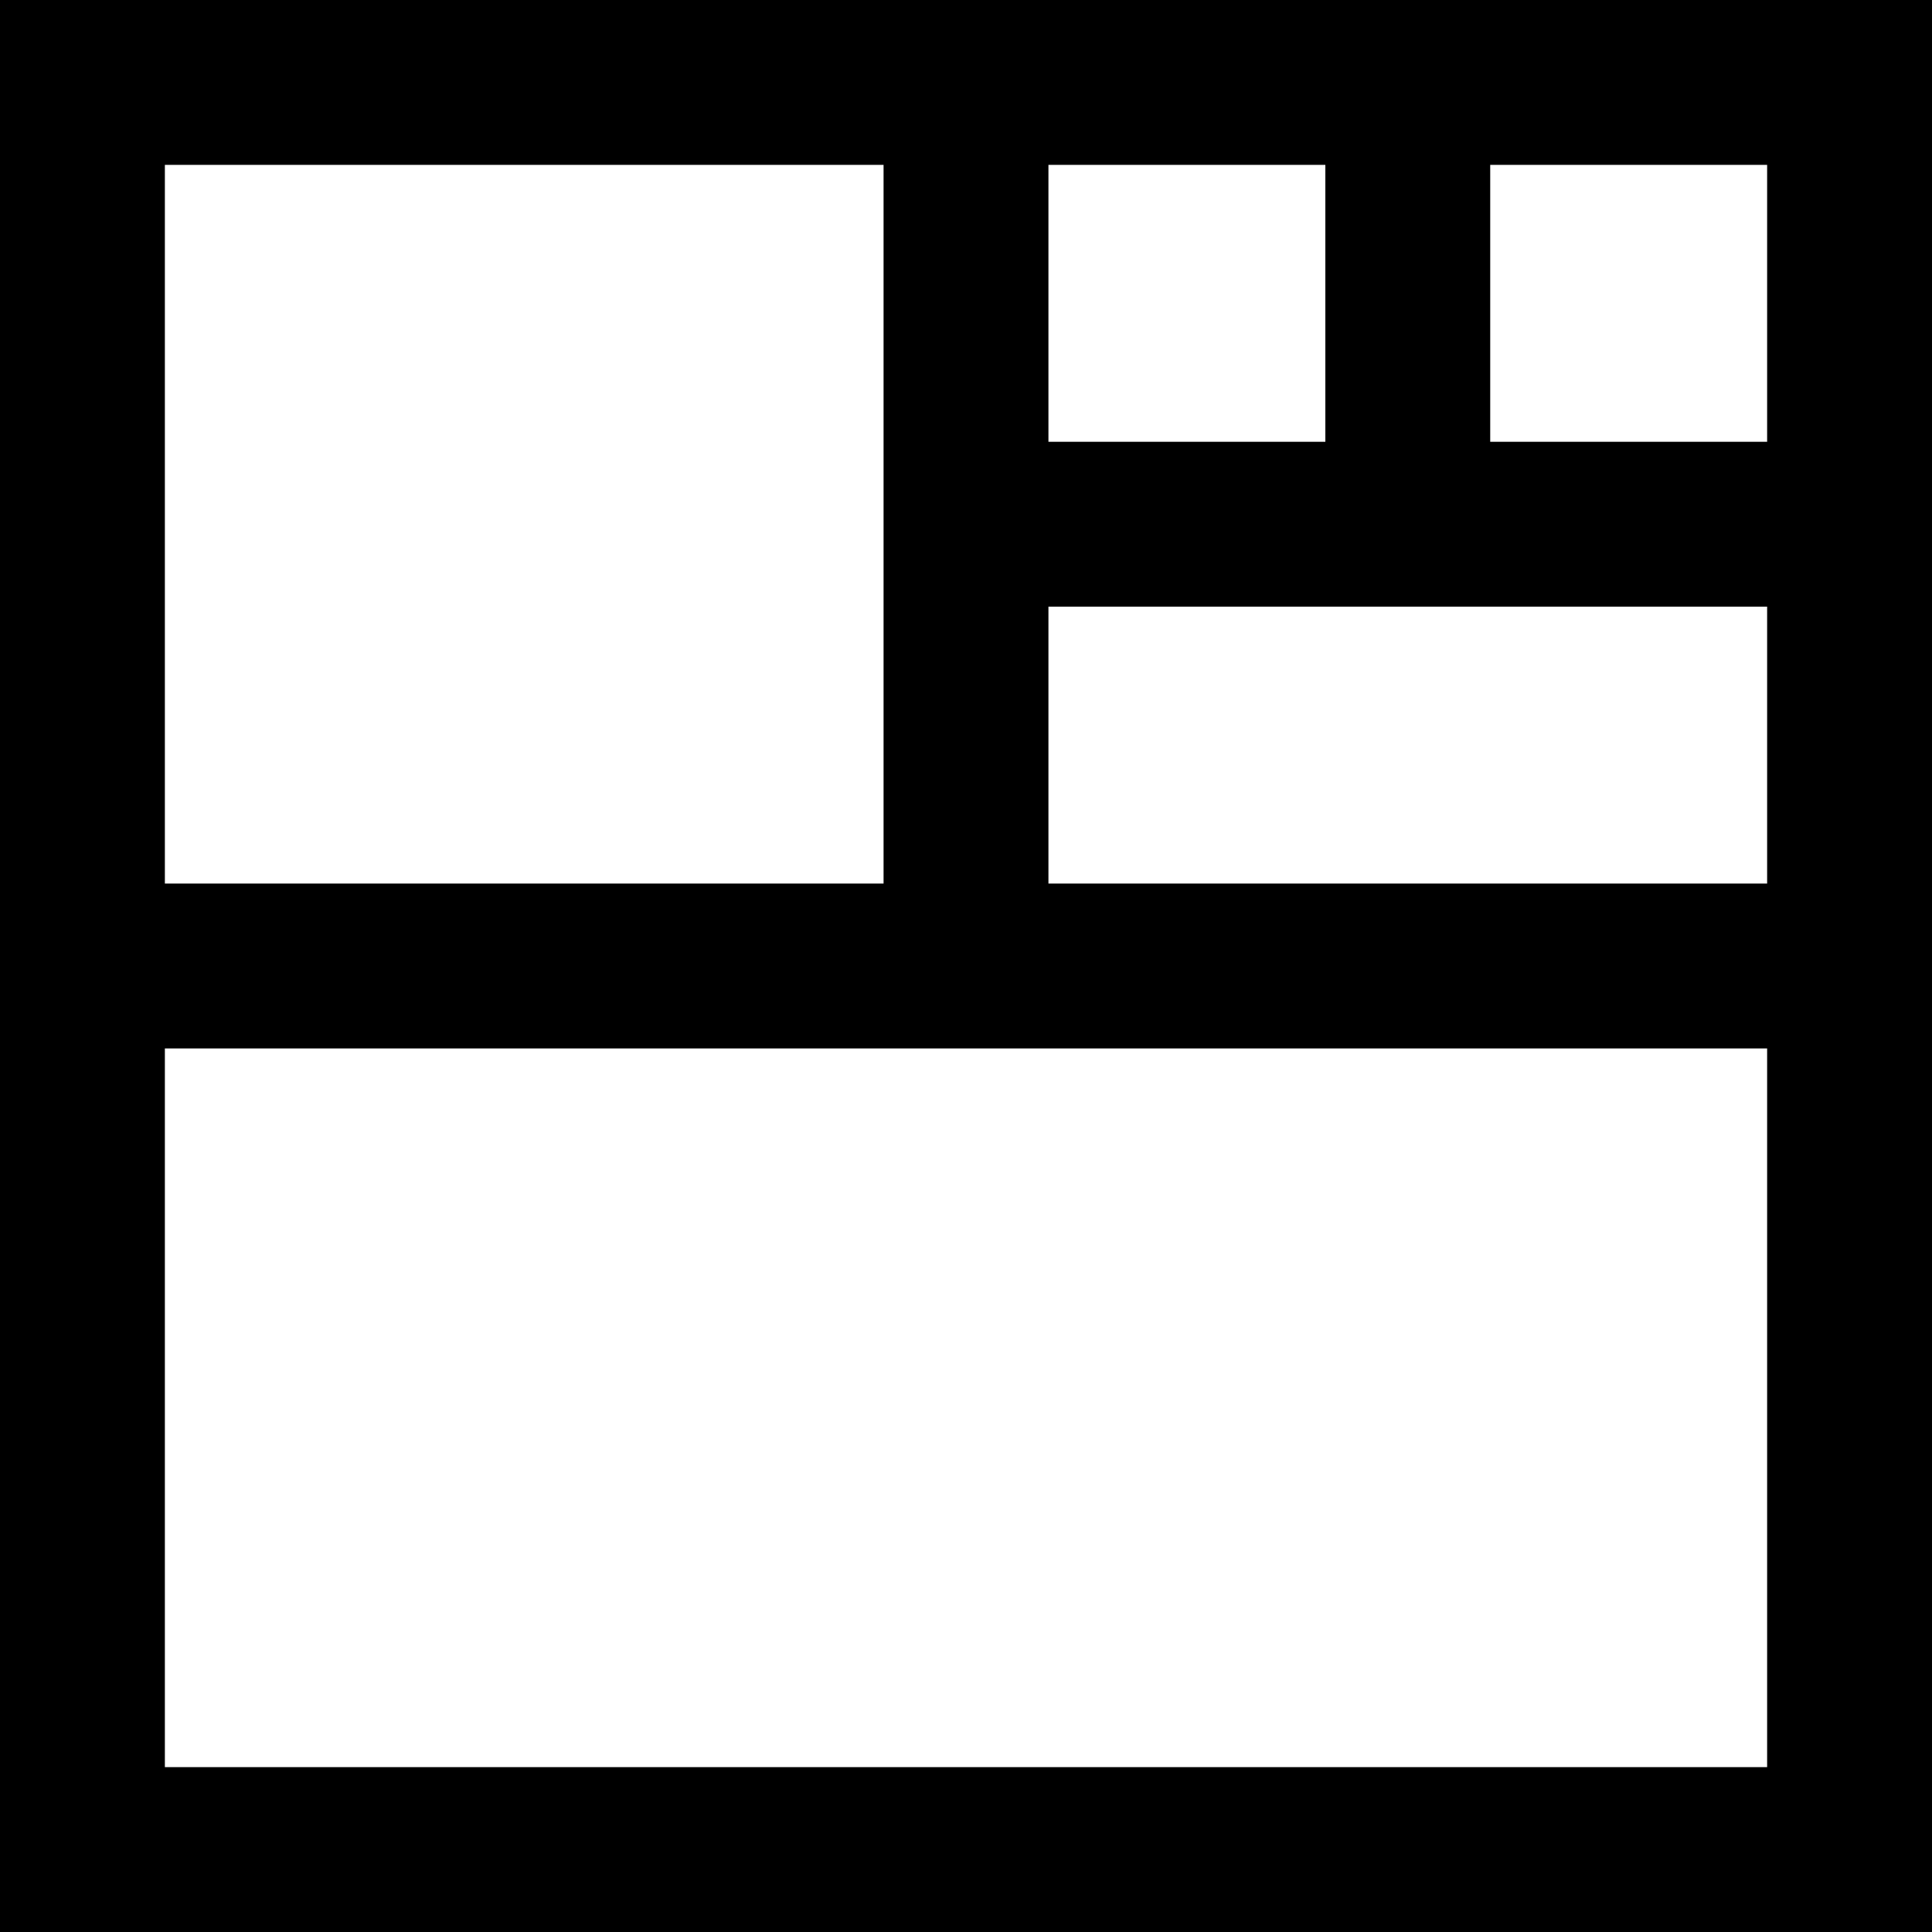 <svg data-name="Layer 1" xmlns="http://www.w3.org/2000/svg" viewBox="0 0 616.97 616.97"><path d="M0 0v616.97h616.97V0H0Zm564.32 141.08h-88.43V52.65h88.43v88.43Zm-229.51 0V52.65h88.43v88.43h-88.43Zm0 52.65h229.51v88.43H334.81v-88.43ZM52.65 52.65h229.51v229.51H52.65V52.65Zm0 511.67V334.81h511.67v229.51H52.65Z"></path></svg>